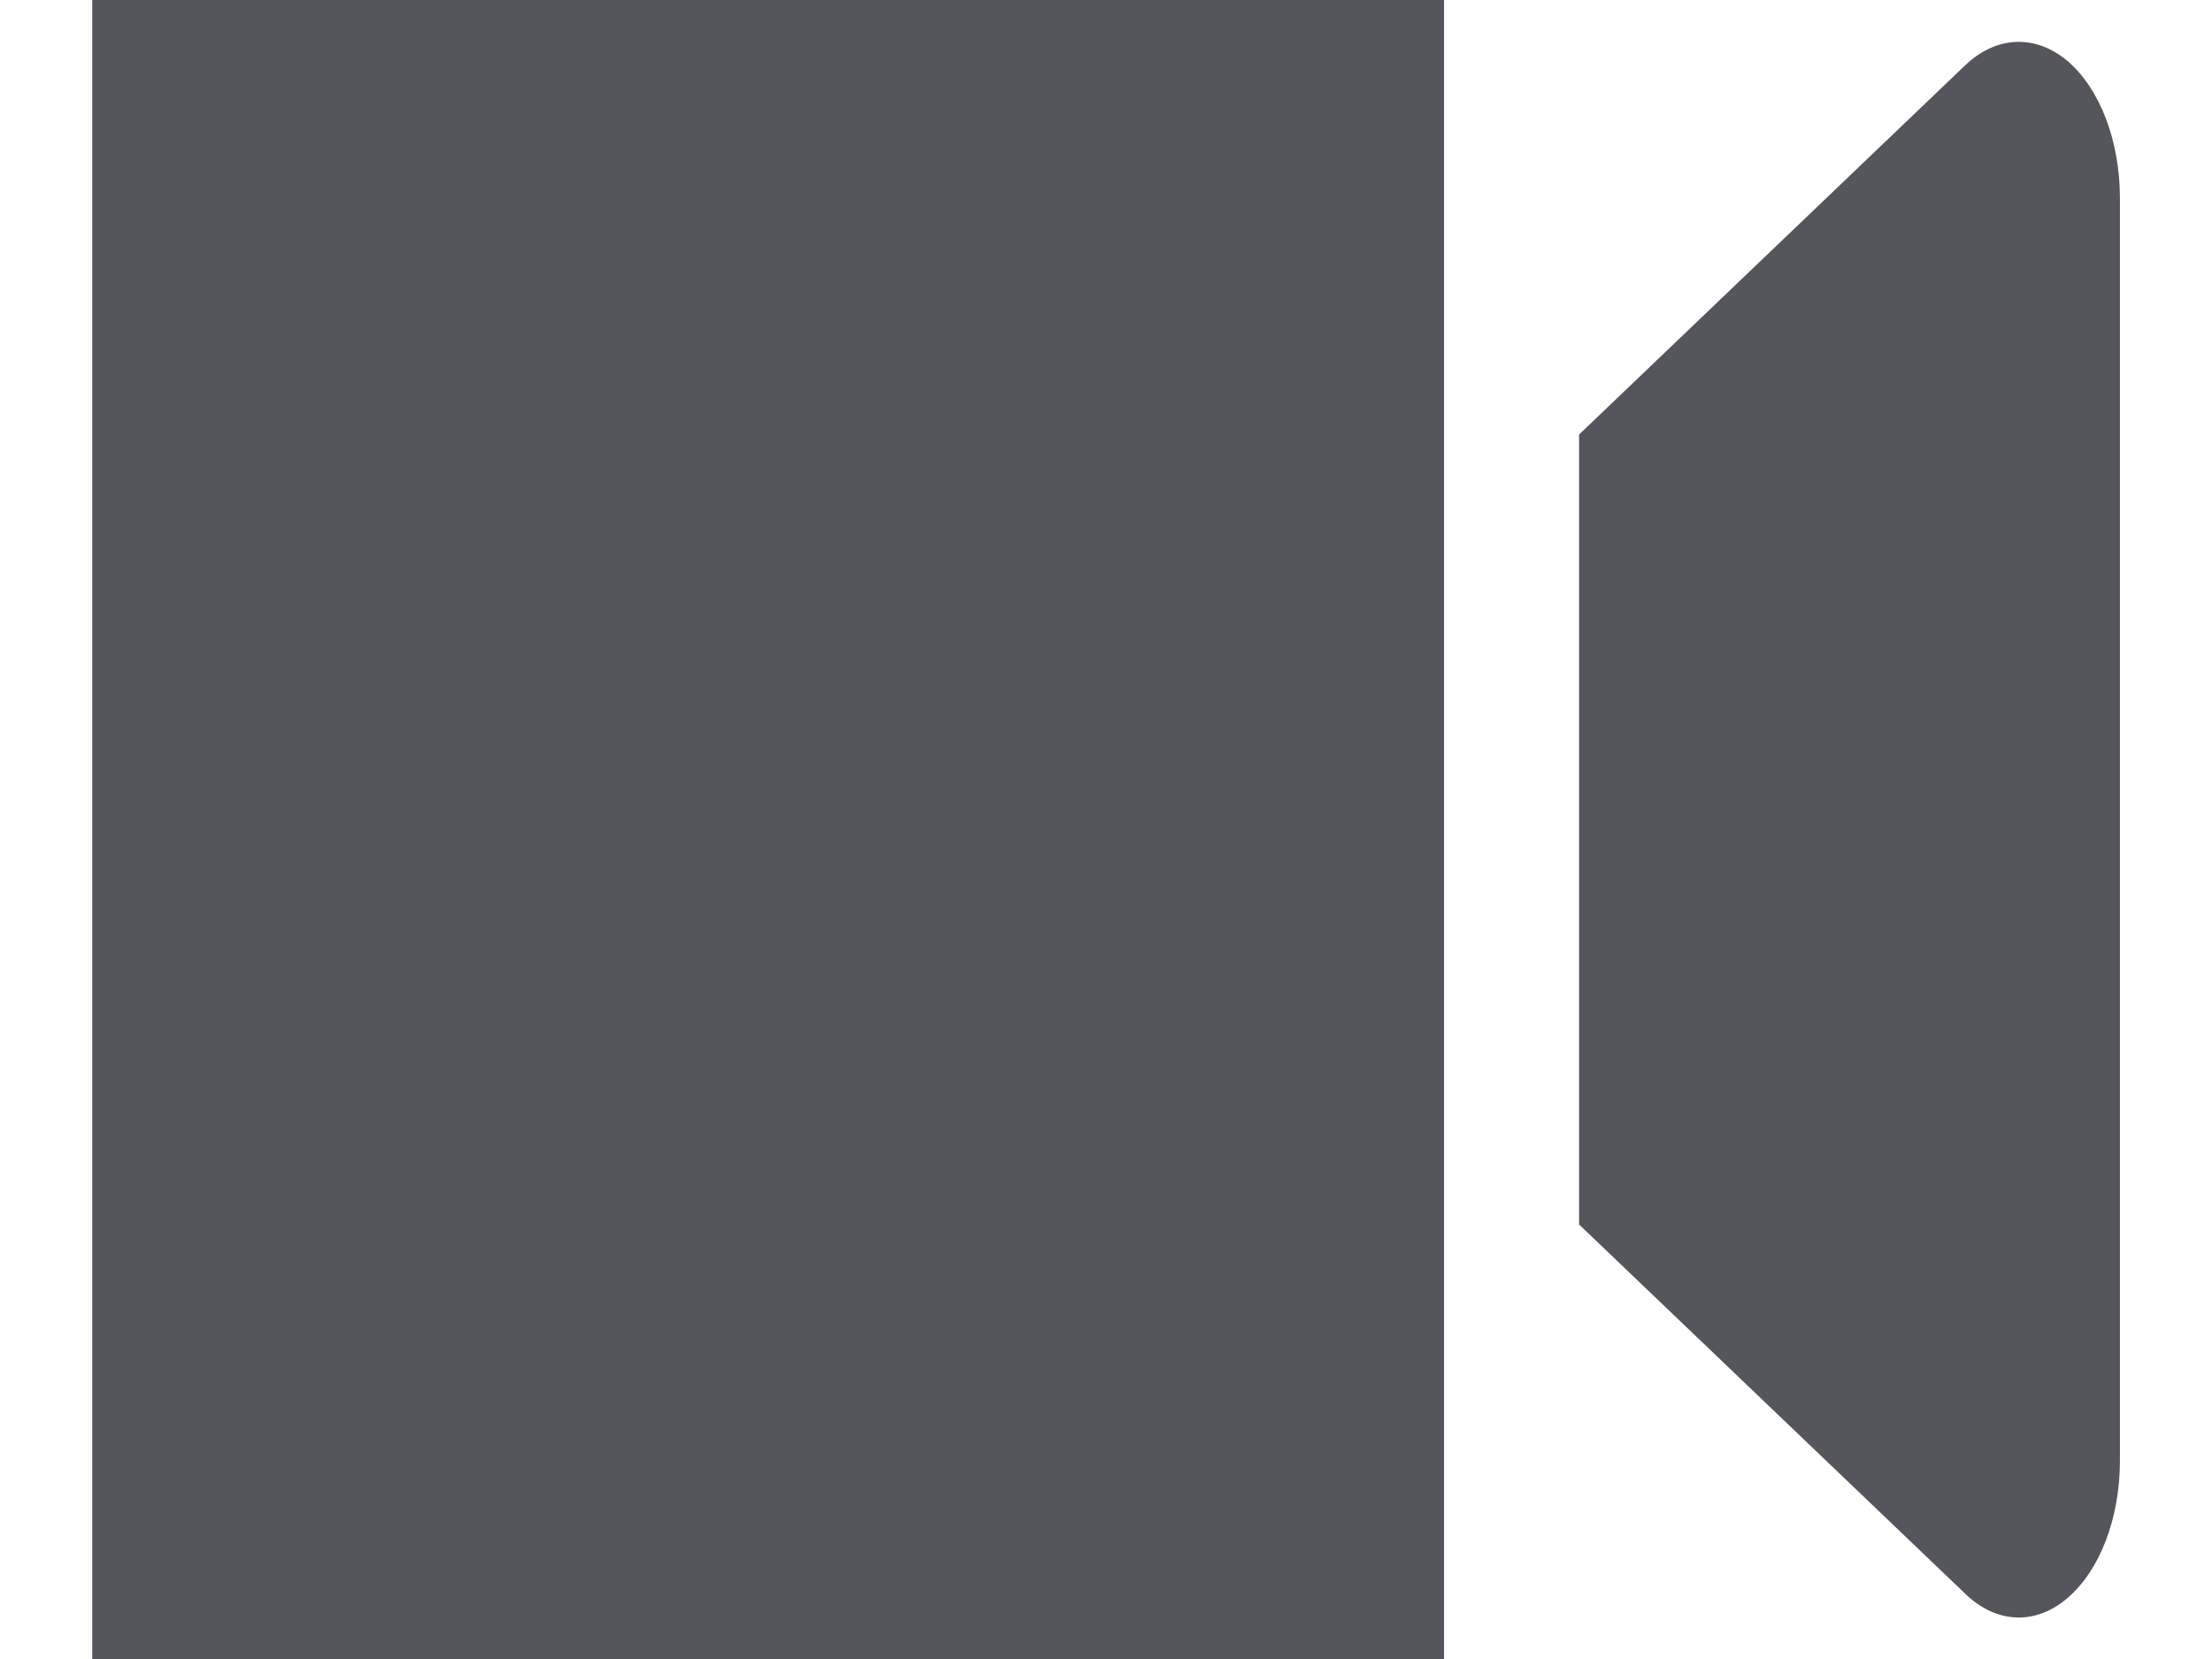 <svg width="16" height="12" viewBox="0 0 16 12" fill="none" xmlns="http://www.w3.org/2000/svg">
<path d="M0.667 0H10.445V12H0.667V0ZM14.957 0.443C14.724 0.246 14.44 0.257 14.214 0.473L11.422 3.143V8.857L14.214 11.527C14.44 11.746 14.725 11.758 14.957 11.557C15.189 11.358 15.332 10.983 15.334 10.575V1.425C15.332 1.017 15.189 0.642 14.957 0.443Z" fill="#55565B"/>
</svg>

